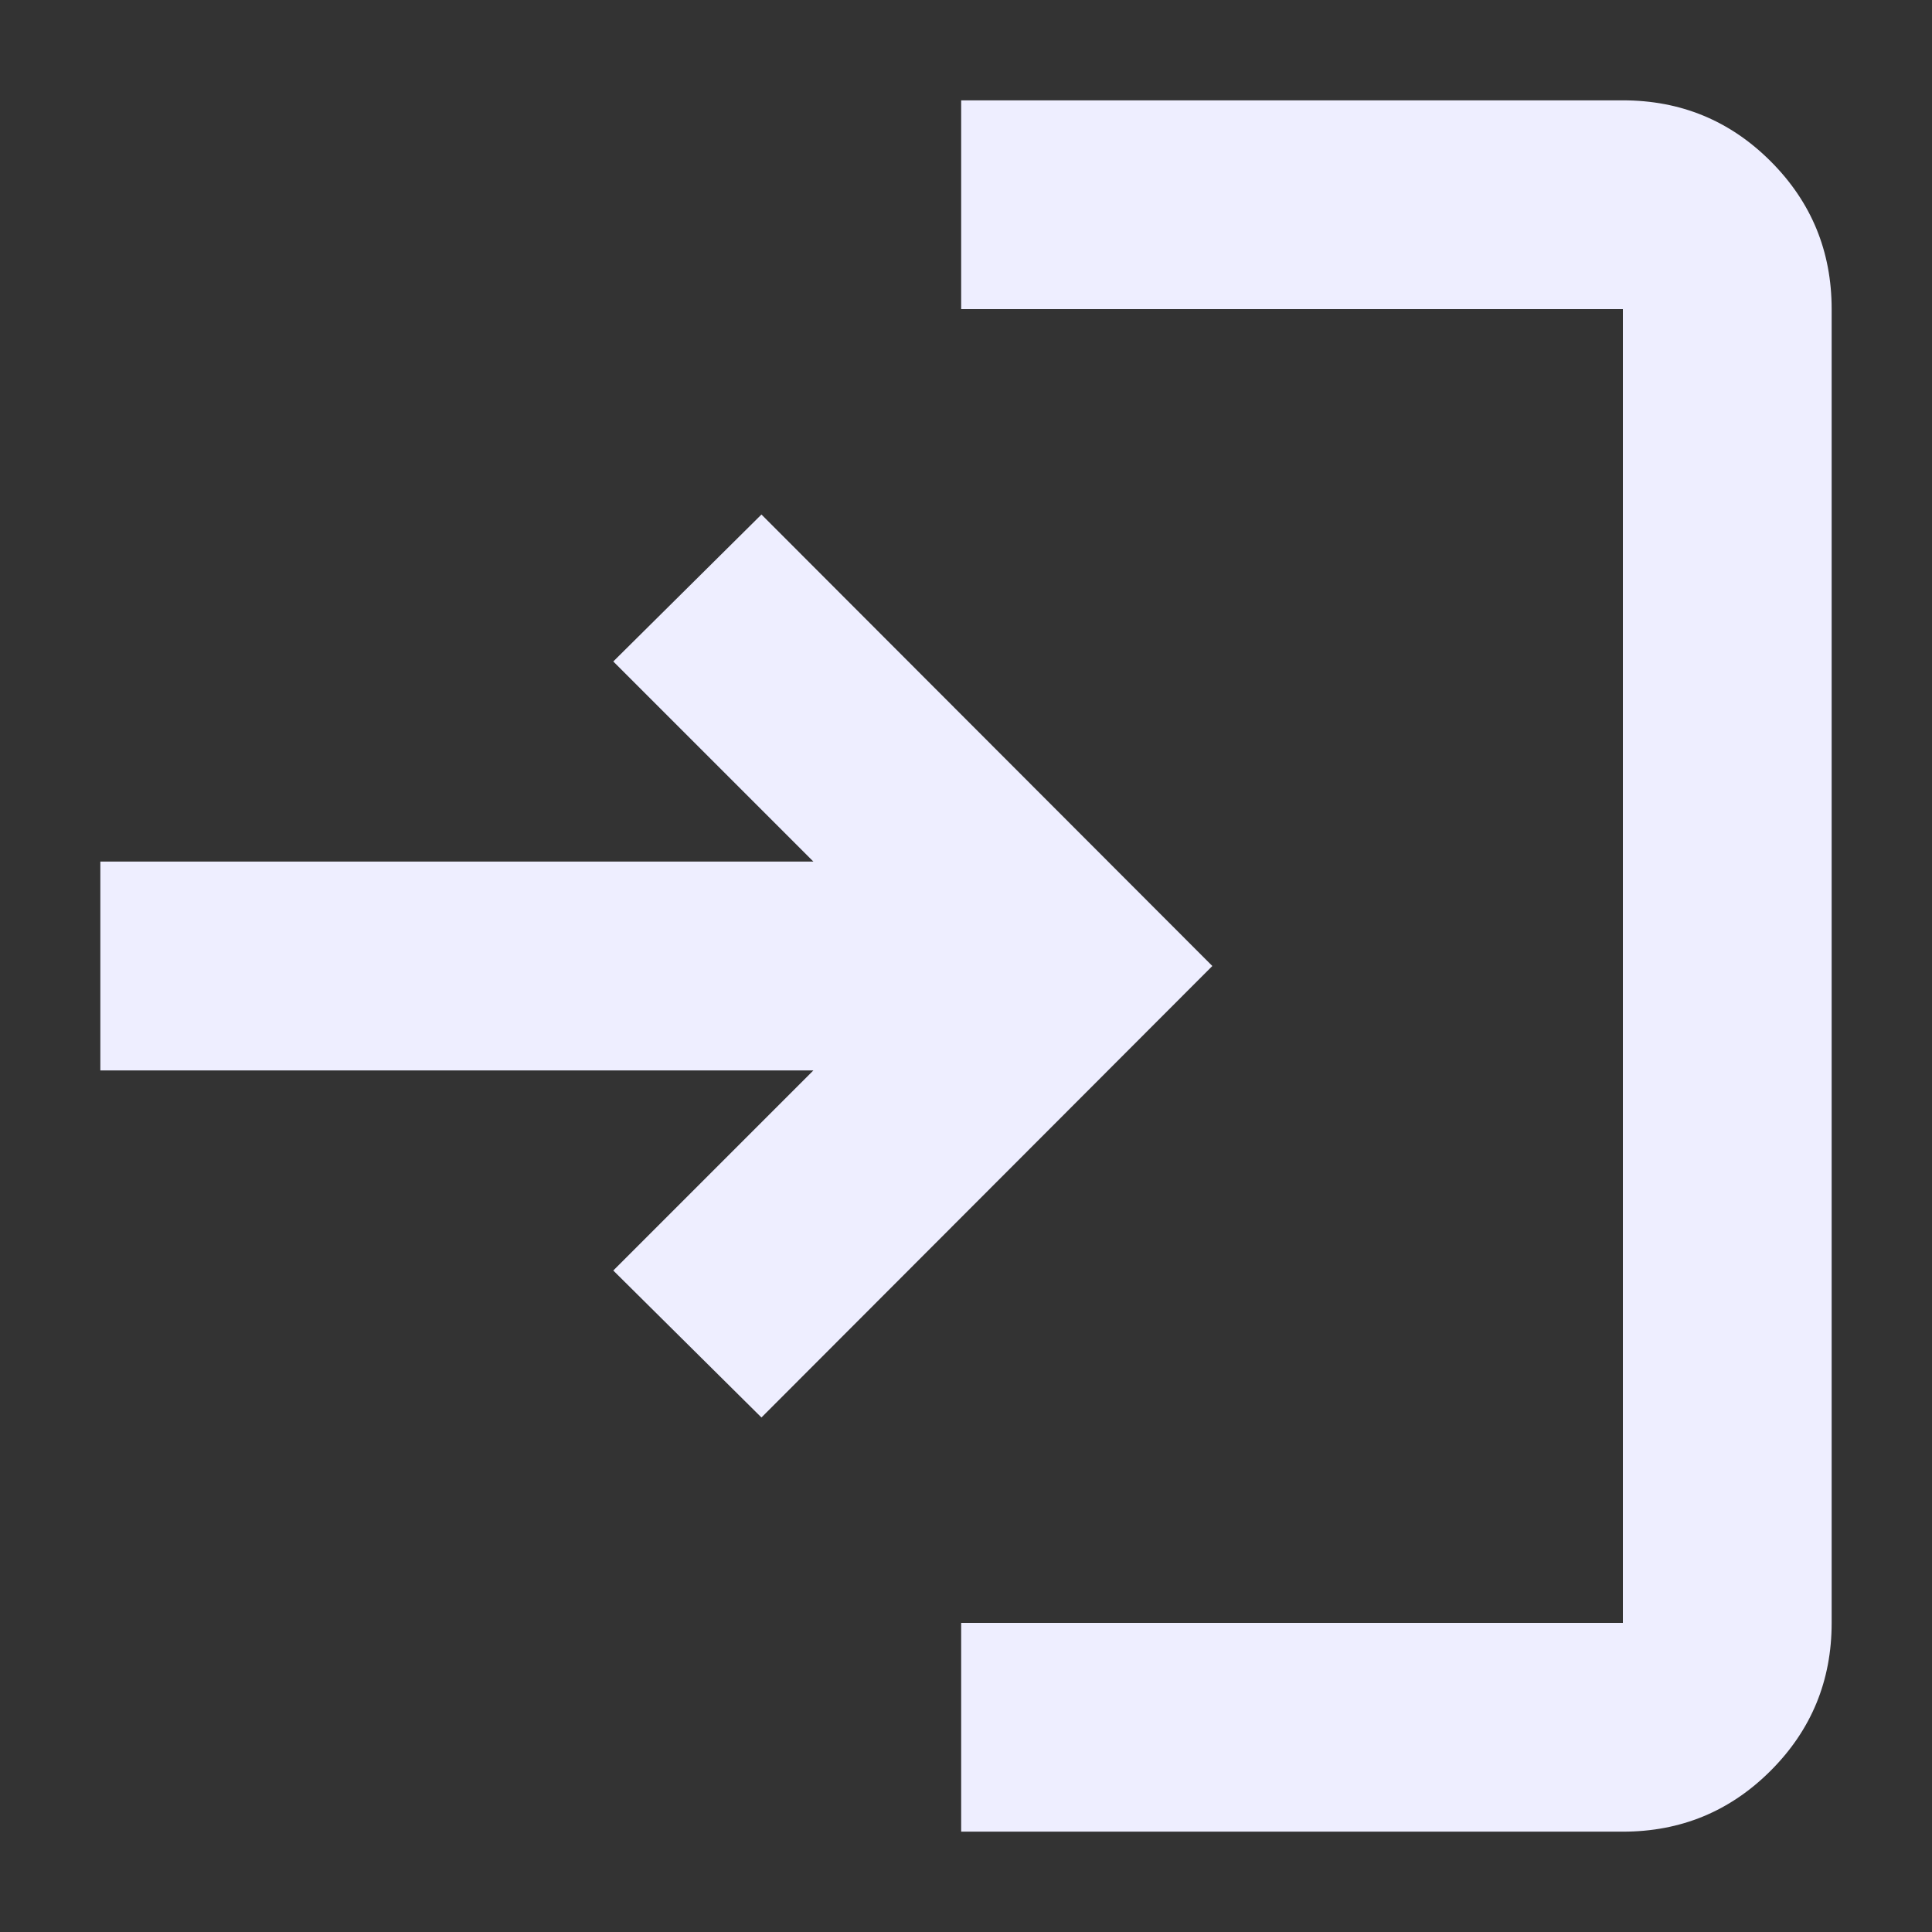 <svg width="16" height="16" viewBox="0 0 16 16" fill="none" xmlns="http://www.w3.org/2000/svg">
<rect x="0" y="0" width="16" height="16" fill="#333333" stroke="none"/>
<path d="M7.96 15.169V13.44H13.44V2.56H7.96V0.831H13.44C13.919 0.831 14.327 0.999 14.664 1.336C15.001 1.673 15.169 2.081 15.169 2.56V13.44C15.169 13.919 15.001 14.327 14.664 14.664C14.327 15.001 13.919 15.169 13.44 15.169H7.96ZM6.306 11.739L5.079 10.522L6.736 8.865H0.831V7.135H6.736L5.079 5.478L6.306 4.261L10.04 8L6.306 11.739Z" fill="#EEEEFF"/>
</svg>
